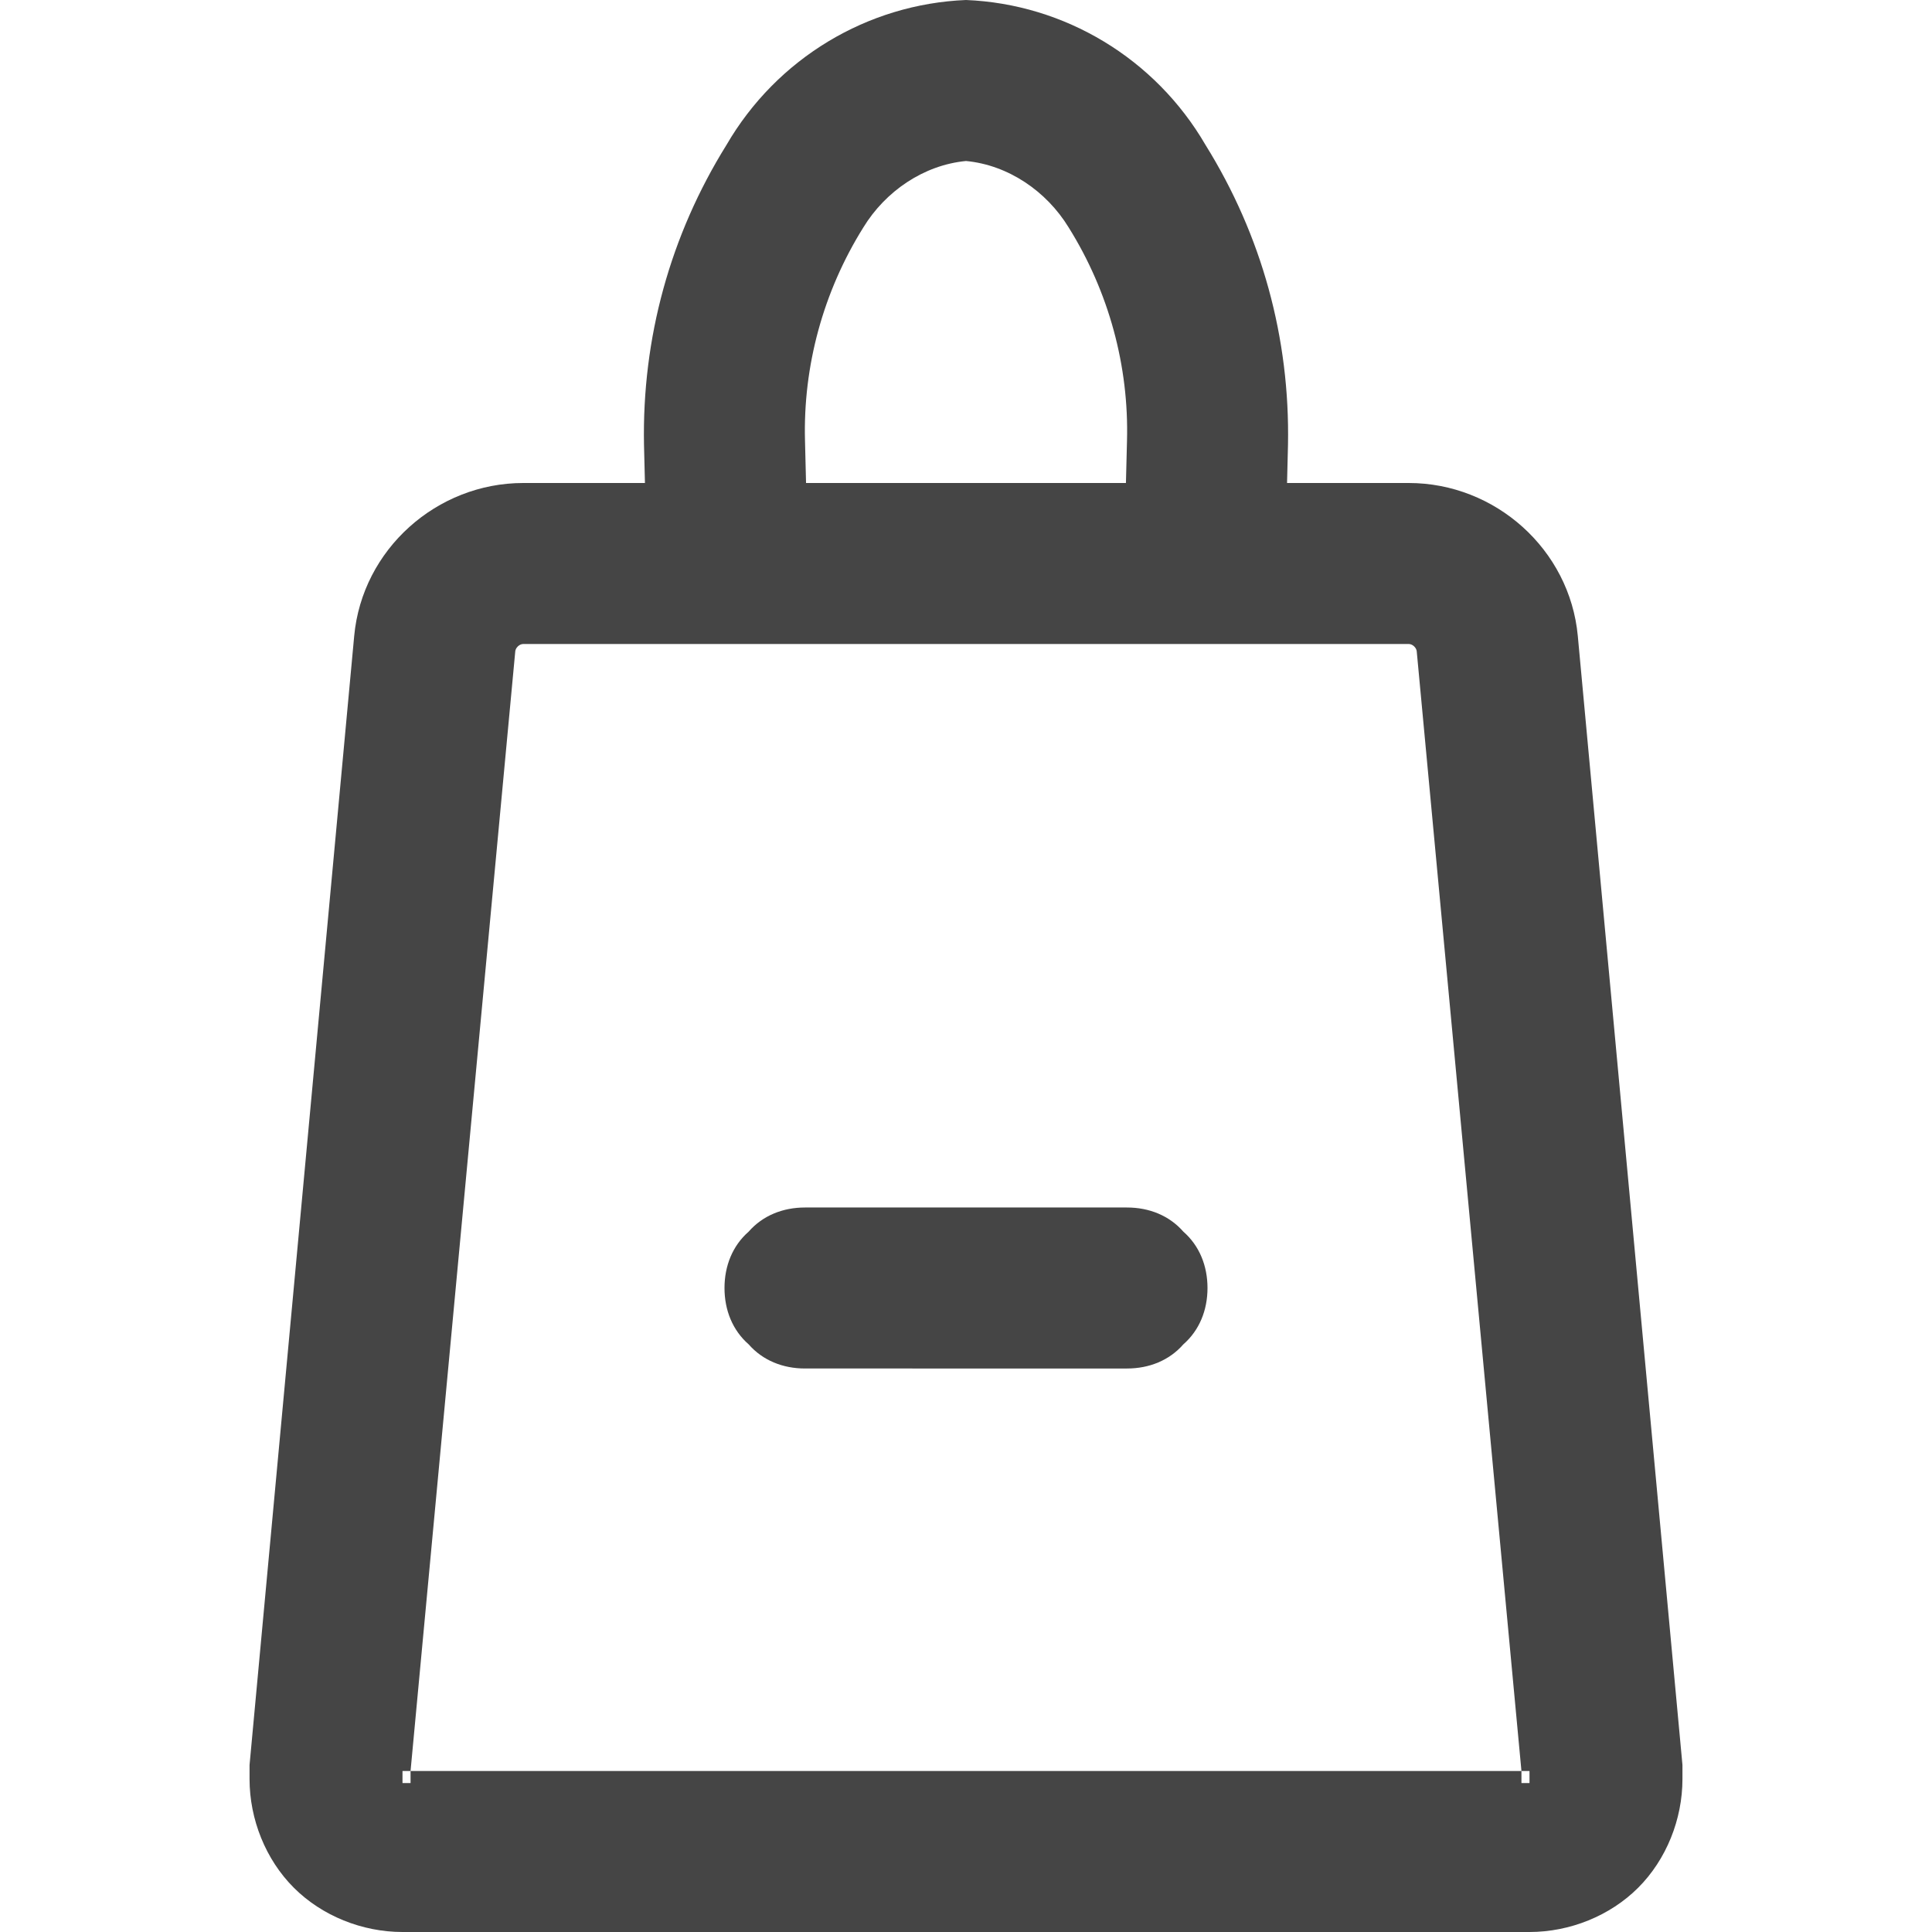 <svg xmlns="http://www.w3.org/2000/svg" width="96" height="96"><path d="M56 60c1.1 0 2.1.4 2.8 1.2.8.7 1.2 1.7 1.2 2.8 0 1.1-.4 2.1-1.2 2.8-.7.8-1.7 1.2-2.8 1.2H40c-1.1 0-2.1-.4-2.8-1.2-.8-.7-1.2-1.7-1.2-2.8 0-1.1.4-2.1 1.2-2.8.7-.8 1.7-1.2 2.8-1.2h16zm7.953-36H70c4.3 0 8 3.3 8.4 7.6l5.2 56.1v.7c0 2-.8 4-2.2 5.4C80 95.2 78 96 76 96H20c-2 0-4-.8-5.4-2.2-1.4-1.4-2.2-3.4-2.2-5.4v-.7l5.2-56.1C18 27.3 21.7 24 26 24h6.047L32 22.1c-.1-5.3 1.3-10.4 4.1-14.9 2.5-4.3 7-7 11.9-7.2 4.9.2 9.4 2.9 11.9 7.2 2.8 4.5 4.2 9.6 4.1 14.9l-.047 1.9zm-8.006 0H40.052L40 21.9c-.1-3.7.9-7.4 2.9-10.6C44 9.5 45.9 8.2 48 8c2.1.2 4 1.5 5.1 3.3 2 3.2 3 6.9 2.9 10.6l-.053 2.1zM20.4 88H76v.6h-.4V88l-5.2-55.6c0-.2-.2-.4-.4-.4H26c-.2 0-.4.2-.4.4L20.4 88v.6H20V88h.4z" fill-rule="evenodd" fill="#454545"/></svg>